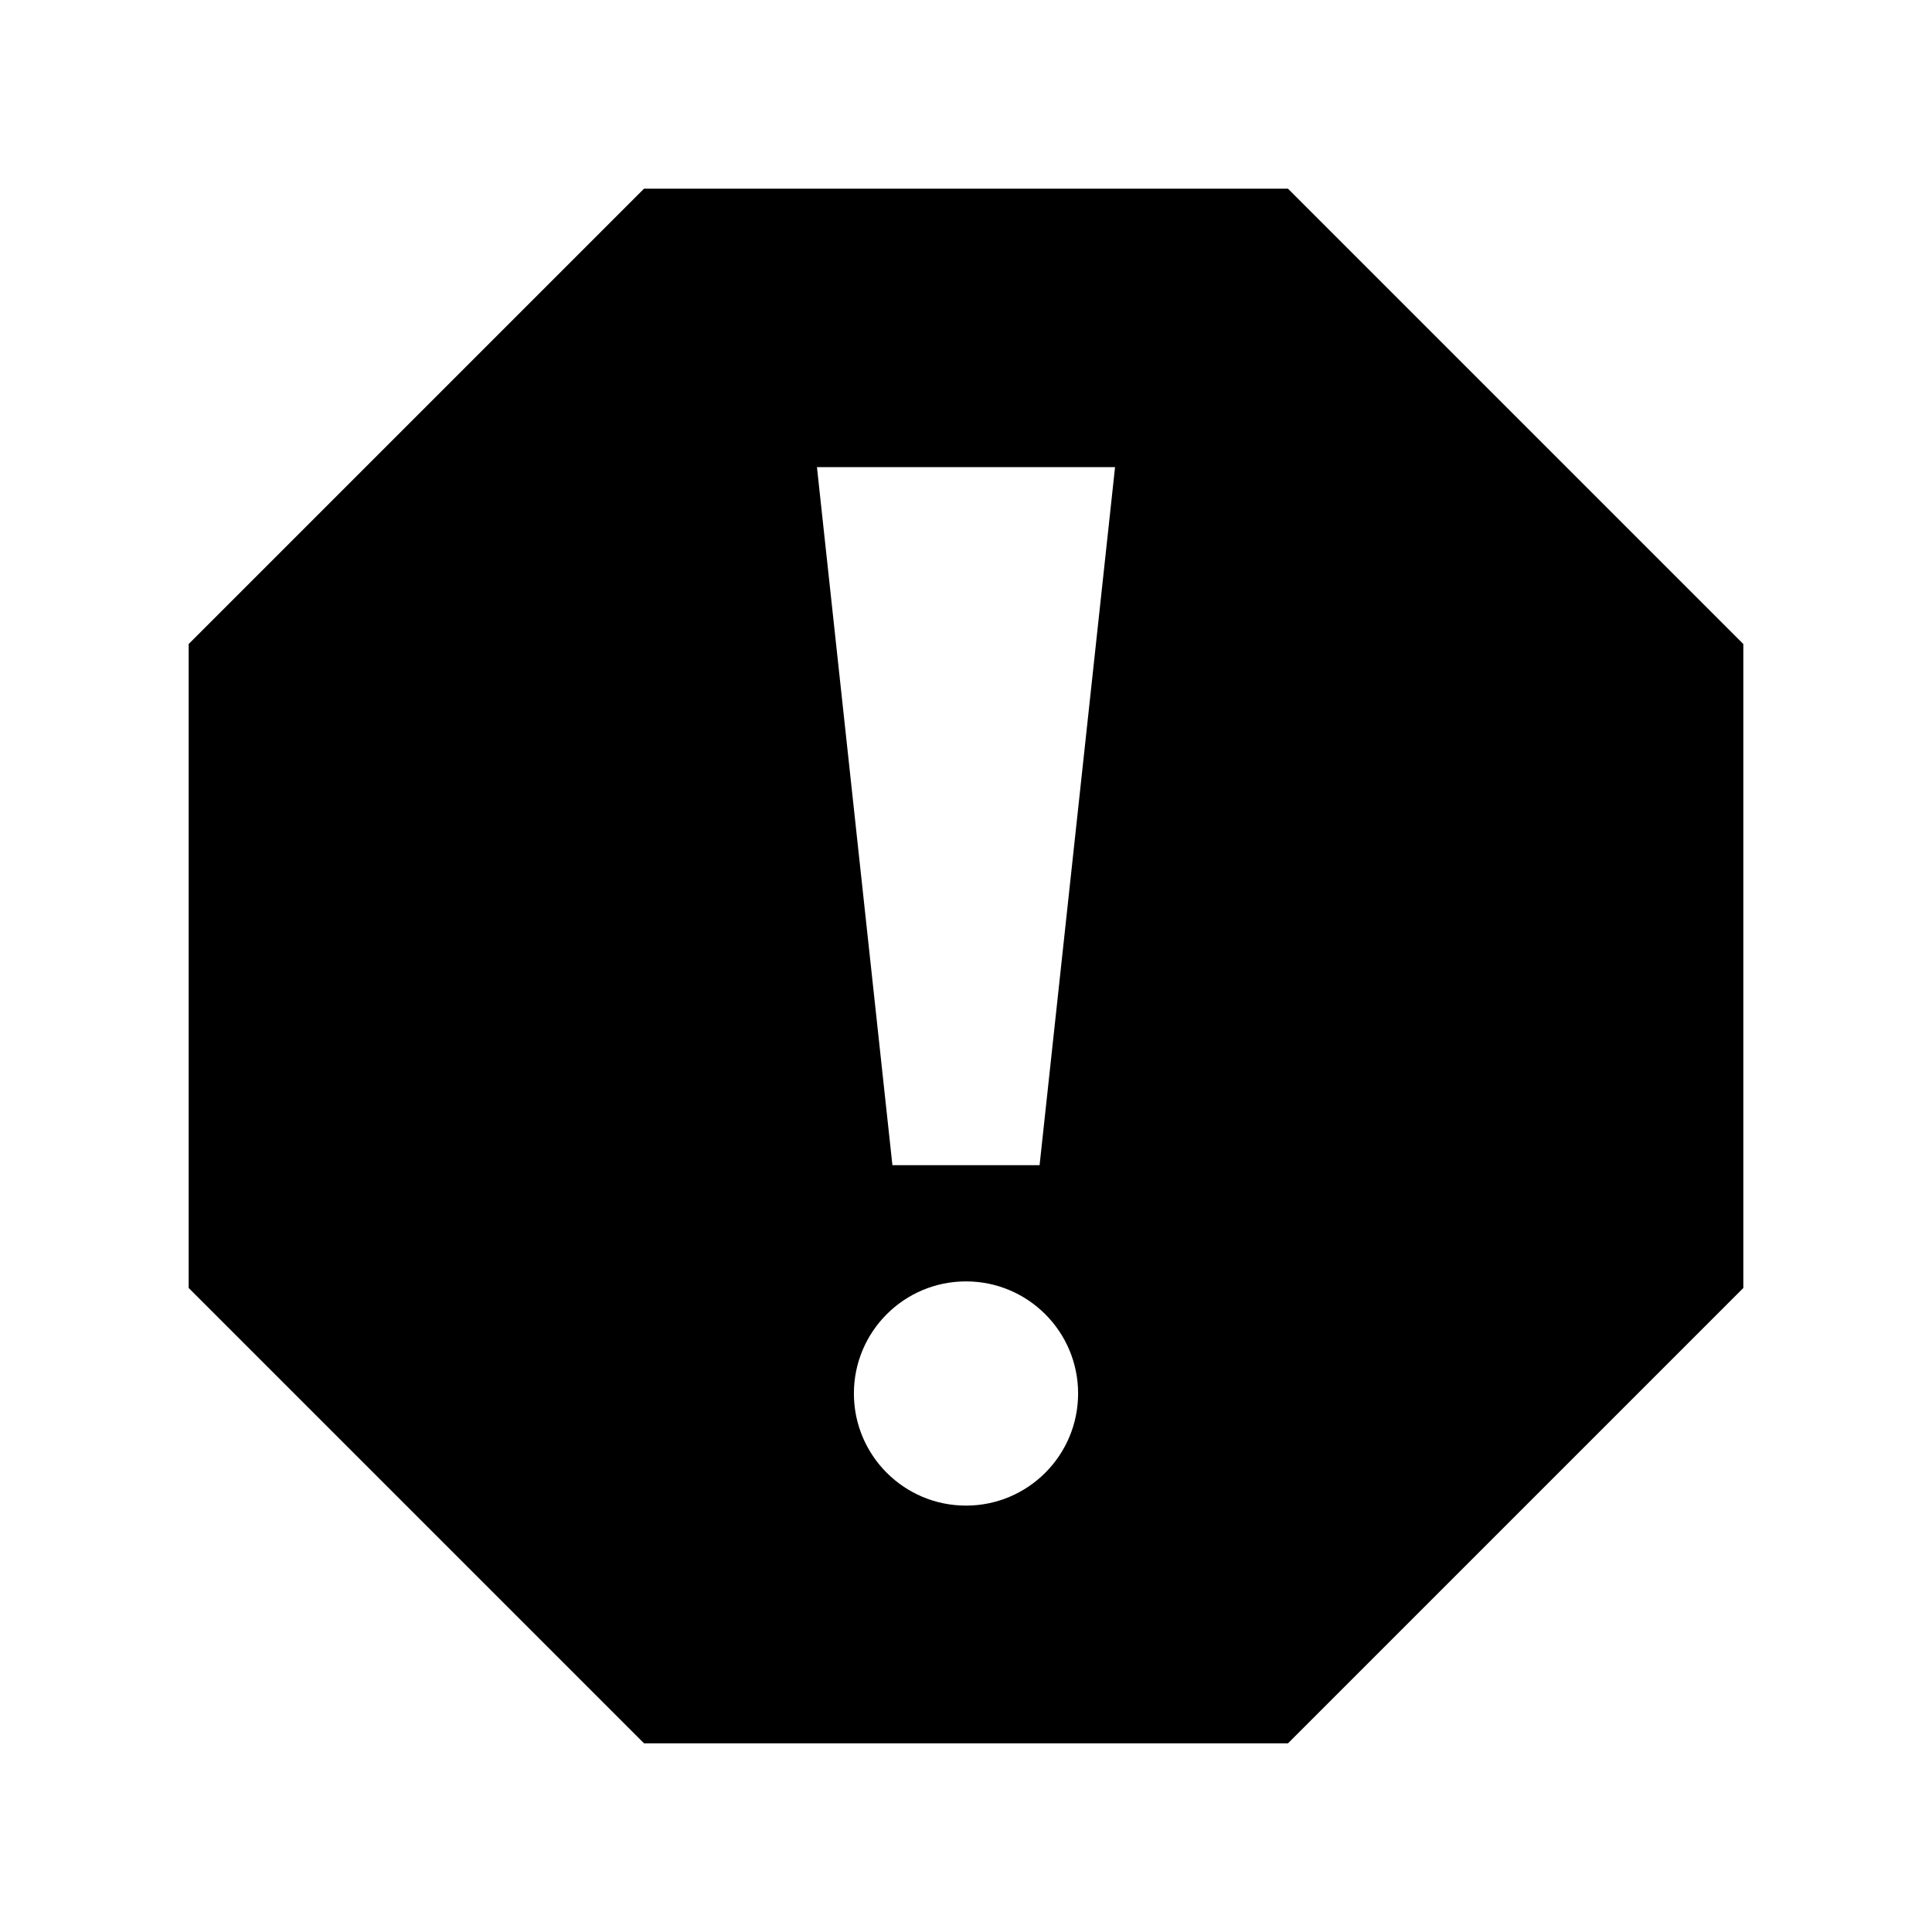 <svg xmlns="http://www.w3.org/2000/svg" viewBox="0 0 512 512" enable-background="new 0 0 512 512">
    <path id="error-2-icon" d="M341.328 50H170.672L50 170.672v170.656L170.672 462h170.656L462 341.328V170.672L341.328 50zM256 399c-16.407 0-29.708-13.303-29.708-29.71s13.3-29.707 29.708-29.707 29.708 13.3 29.708 29.708c0 16.407-13.3 29.71-29.708 29.71zm19.5-90.21h-39l-20-184.998h79l-20 185z"/>
</svg>
